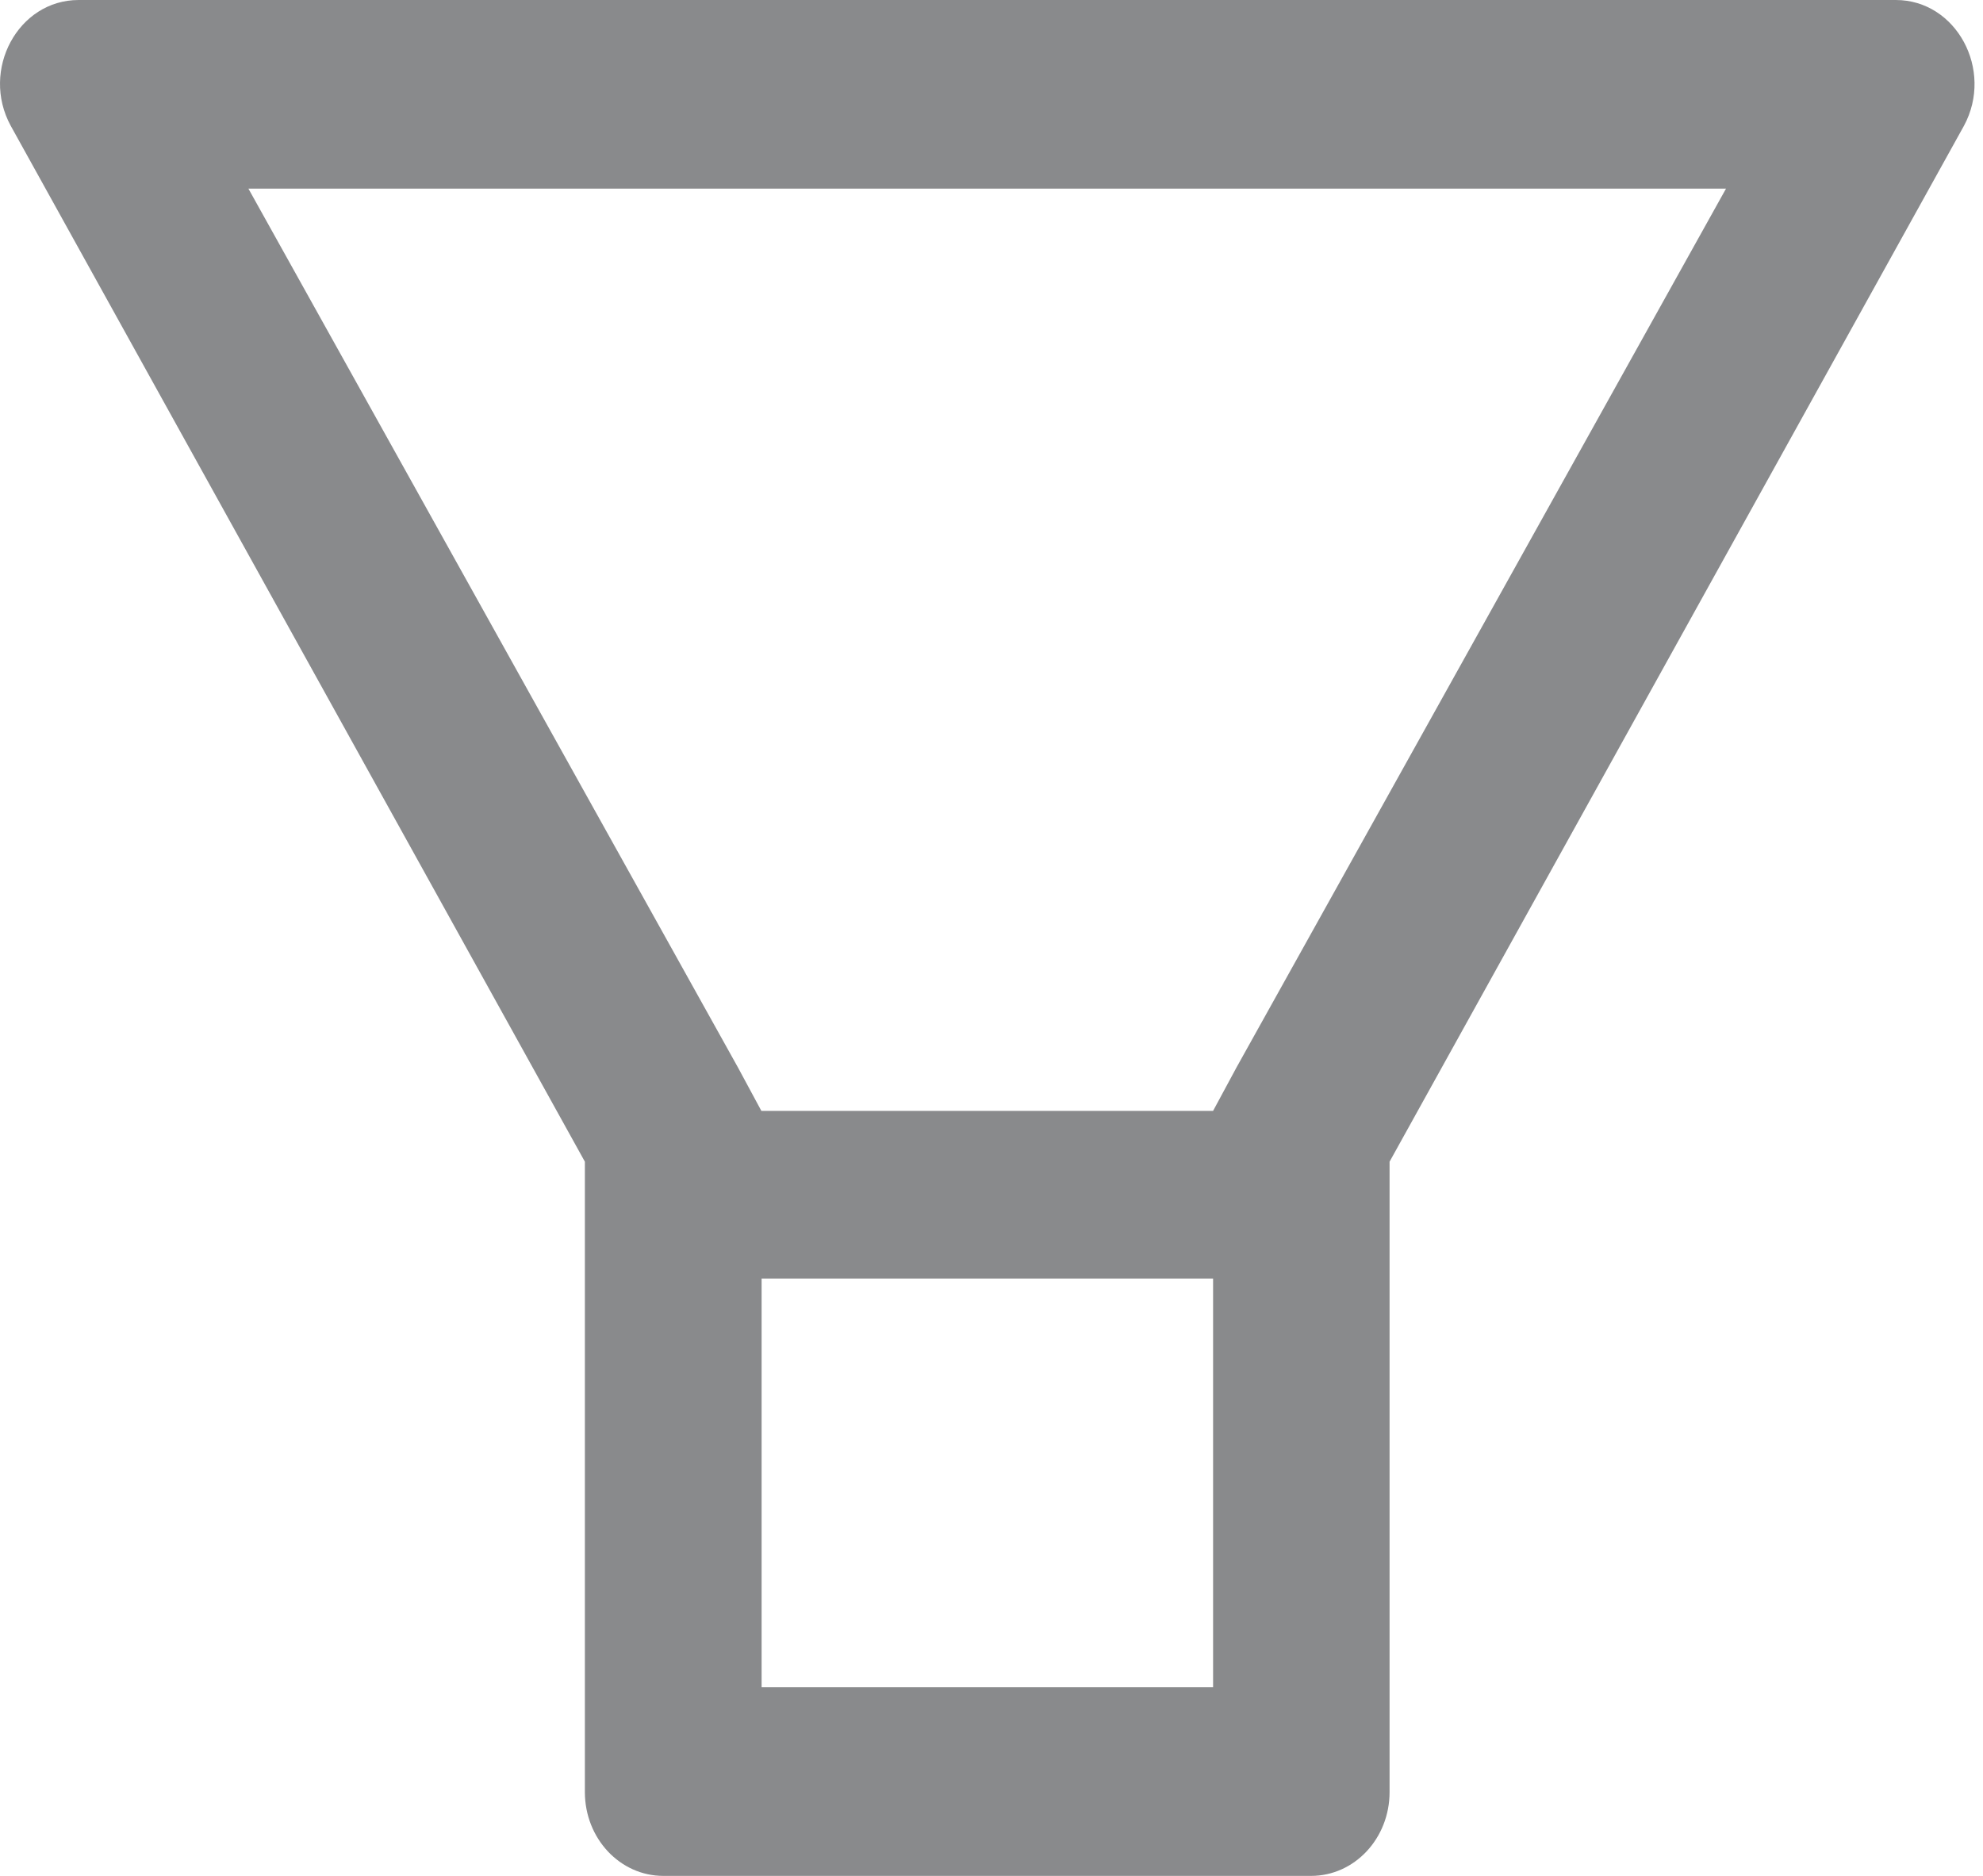 <svg width="74" height="70" viewBox="0 0 74 70" fill="none" xmlns="http://www.w3.org/2000/svg">
<path d="M70.747 0H2.933C0.676 0 -0.733 2.61 0.4 4.693L21.826 43.349V66.871C21.826 68.602 23.134 70 24.755 70H48.925C50.547 70 51.855 68.602 51.855 66.871V43.349L73.29 4.693C74.413 2.61 73.004 0 70.747 0ZM45.259 62.961H28.421V47.709H45.269V62.961H45.259ZM46.144 39.83L45.269 41.453H28.412L27.537 39.83L9.27 7.039H64.41L46.144 39.83Z" fill="#898A8C"/>
</svg>

